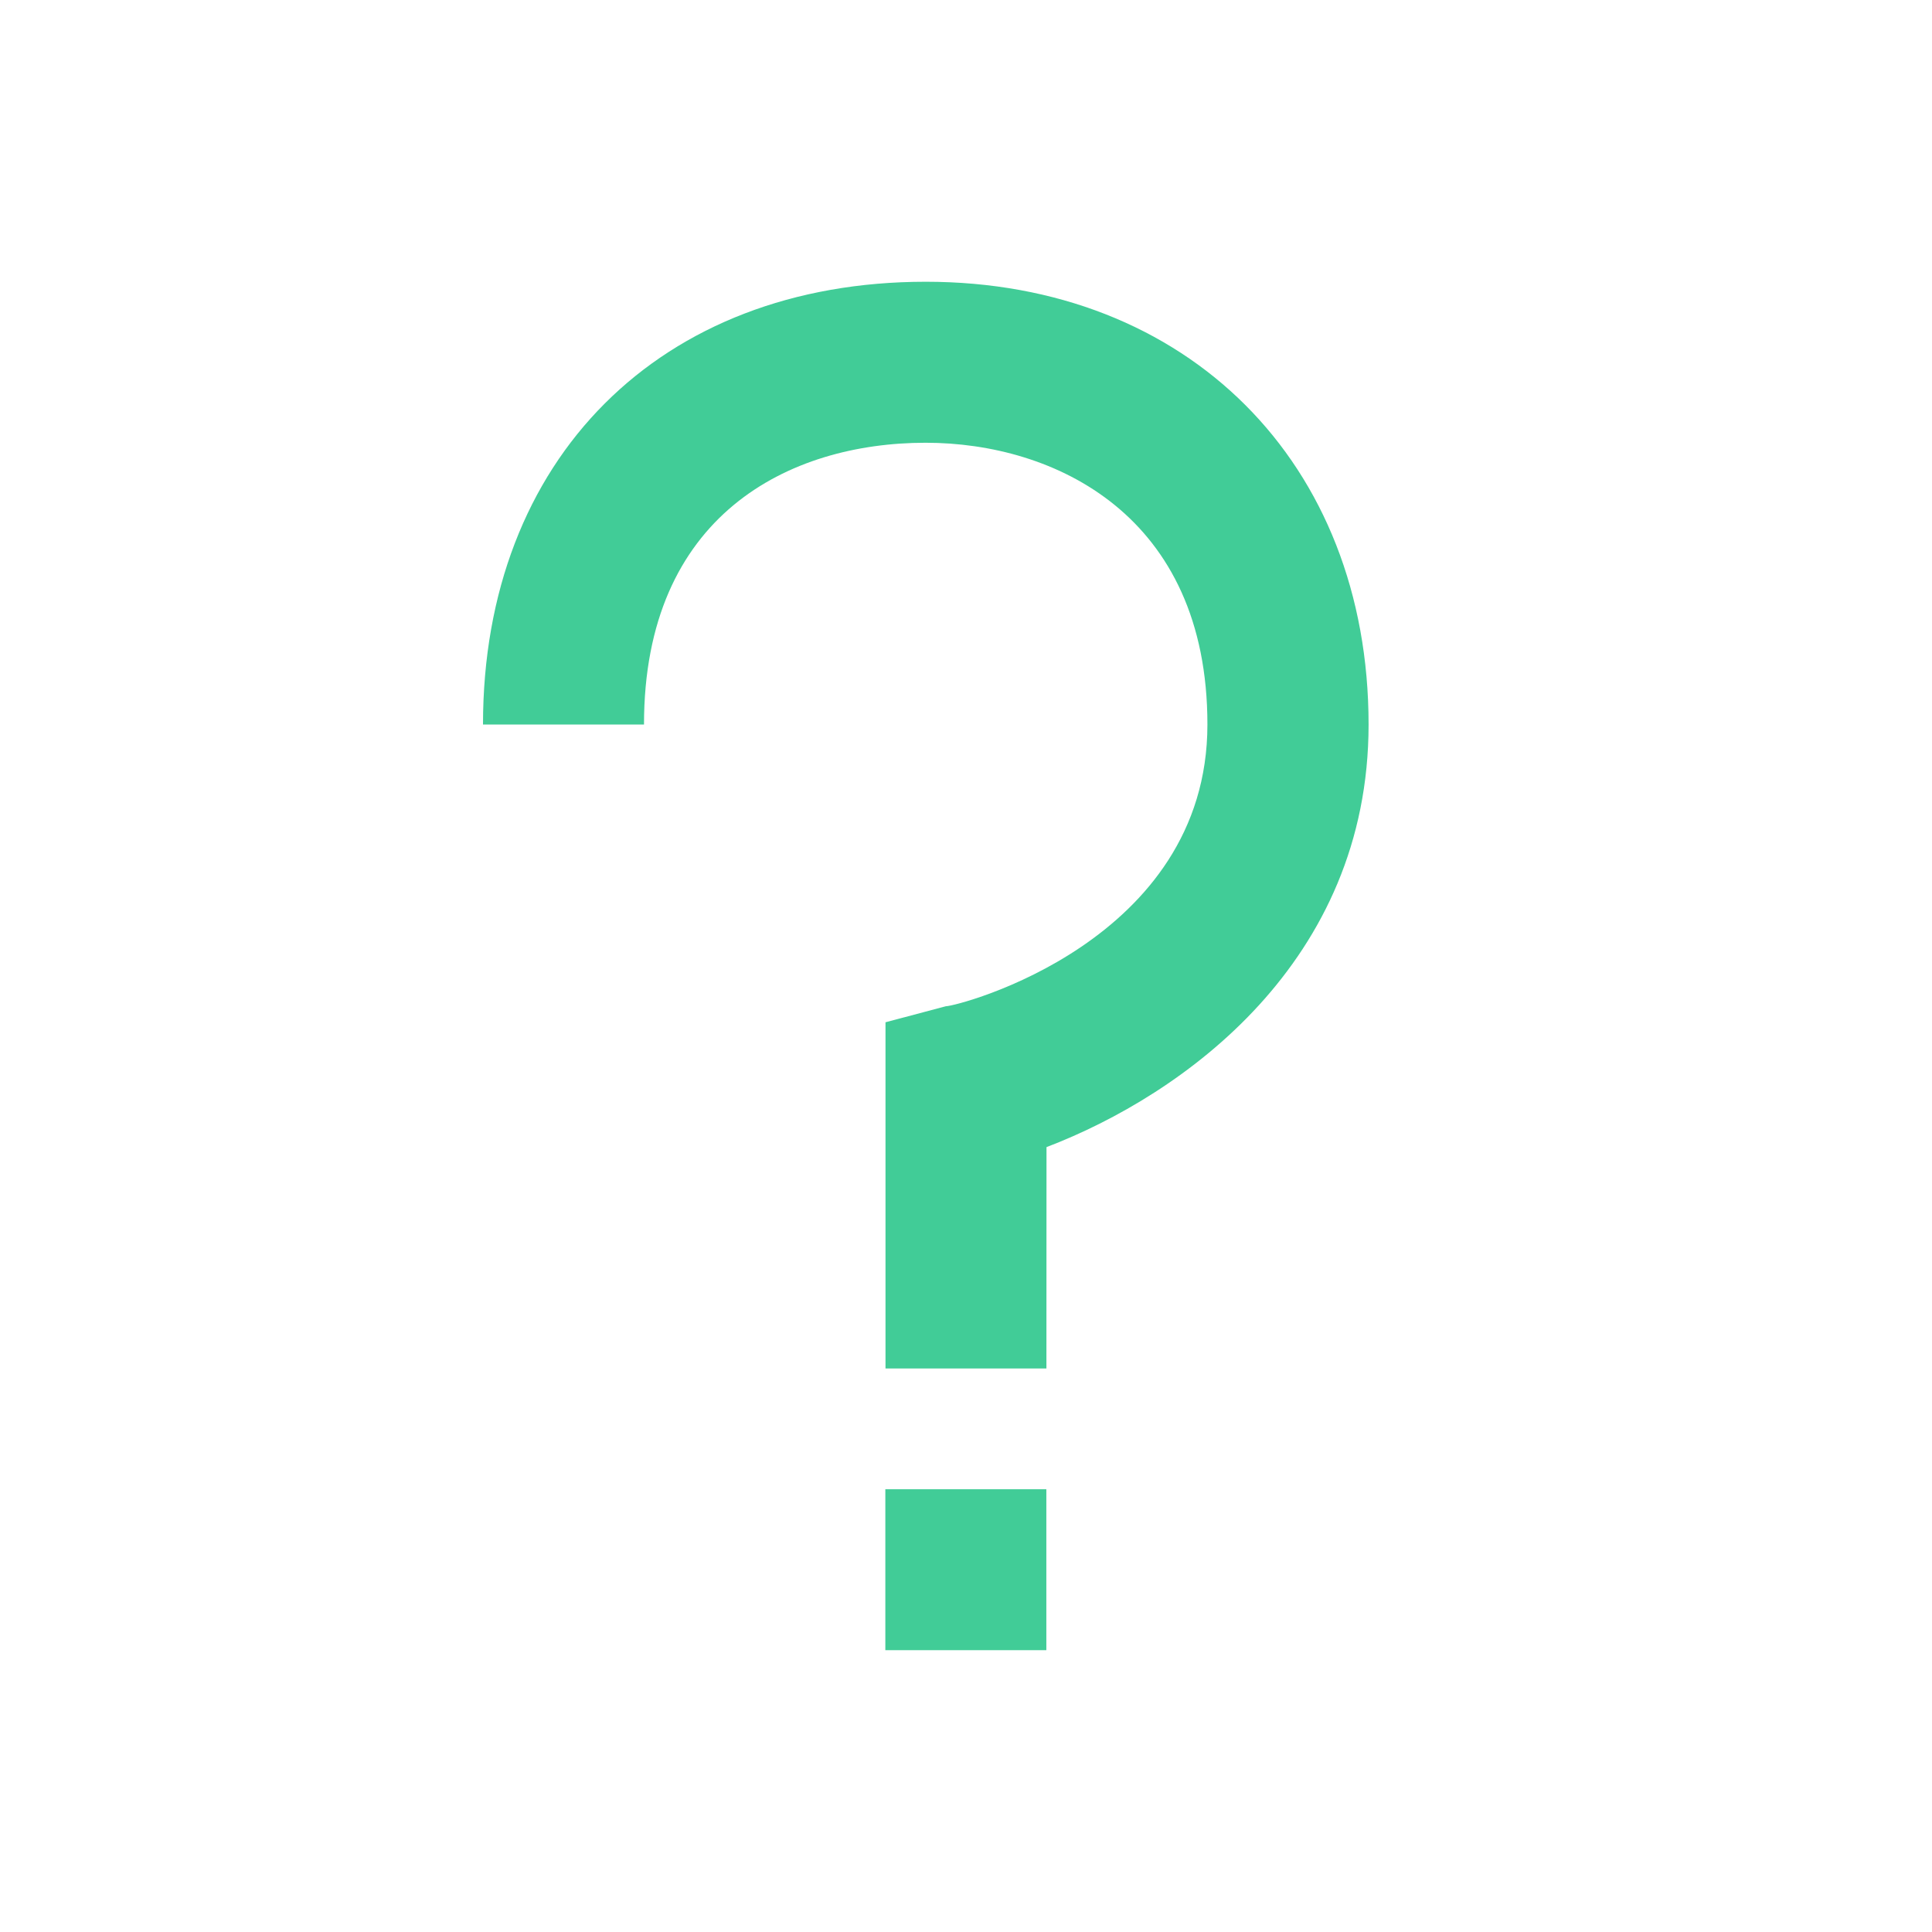<svg width="24" height="24" viewBox="0 0 24 24" fill="none" xmlns="http://www.w3.org/2000/svg">
<path d="M12.999 17H11V12.699L11.75 12.5C11.899 12.5 14.999 11.7 14.999 9C14.999 6.4 13.099 5.5 11.499 5.5C9.8 5.5 8 6.4 8 9H6C6 5.7 8.2 3.5 11.5 3.5C14.751 3.5 17.001 5.75 17.001 9C17.001 11.95 14.701 13.6 13 14.25L12.999 17Z" fill="#41CC97"/>
<path d="M10.998 18.5H12.998V20.499H10.998V18.5Z" fill="#41CC97"/>
</svg>
